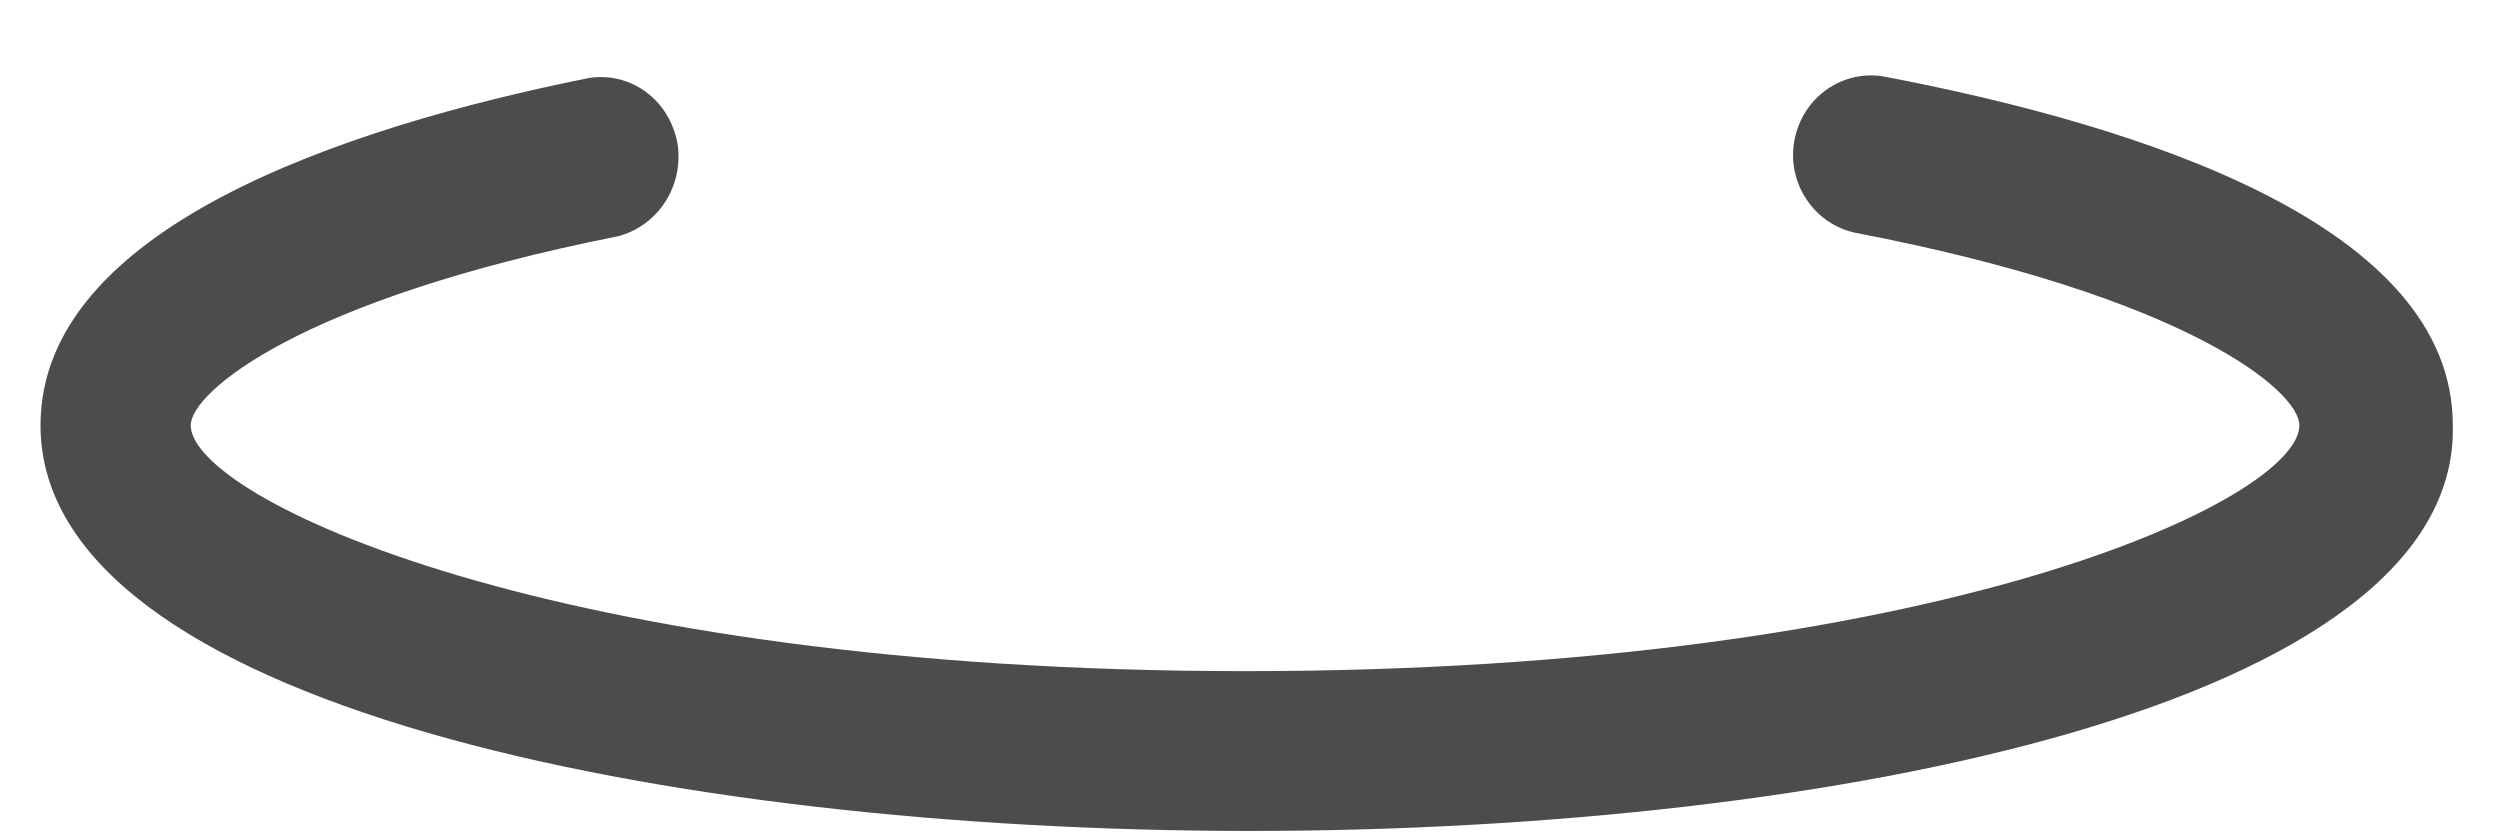 ﻿<?xml version="1.0" encoding="utf-8"?>
<svg version="1.1" xmlns:xlink="http://www.w3.org/1999/xlink" width="24px" height="8px" xmlns="http://www.w3.org/2000/svg">
  <g transform="matrix(1 0 0 1 -421 -477 )">
    <path d="M 23.547 4.083  C 23.611 6.756  17.592 7.977  12 7.977  C 6.408 7.977  0.389 6.756  0.389 4.083  C 0.389 2.202  3.272 1.228  5.648 0.75  C 6.044 0.684  6.424 0.948  6.504 1.377  C 6.567 1.79  6.313 2.169  5.933 2.268  C 2.86 2.879  1.831 3.77  1.831 4.083  C 1.831 4.776  5.284 6.443  11.952 6.443  C 18.621 6.443  22.074 4.793  22.074 4.083  C 22.074 3.753  20.997 2.846  17.813 2.235  C 17.417 2.153  17.148 1.757  17.227 1.344  C 17.306 0.932  17.687 0.668  18.083 0.734  C 20.585 1.212  23.547 2.169  23.547 4.083  Z " fill-rule="nonzero" fill="#4d4b4b" stroke="none" transform="matrix(1 0 0 1 421 477 )" />
  </g>
</svg>